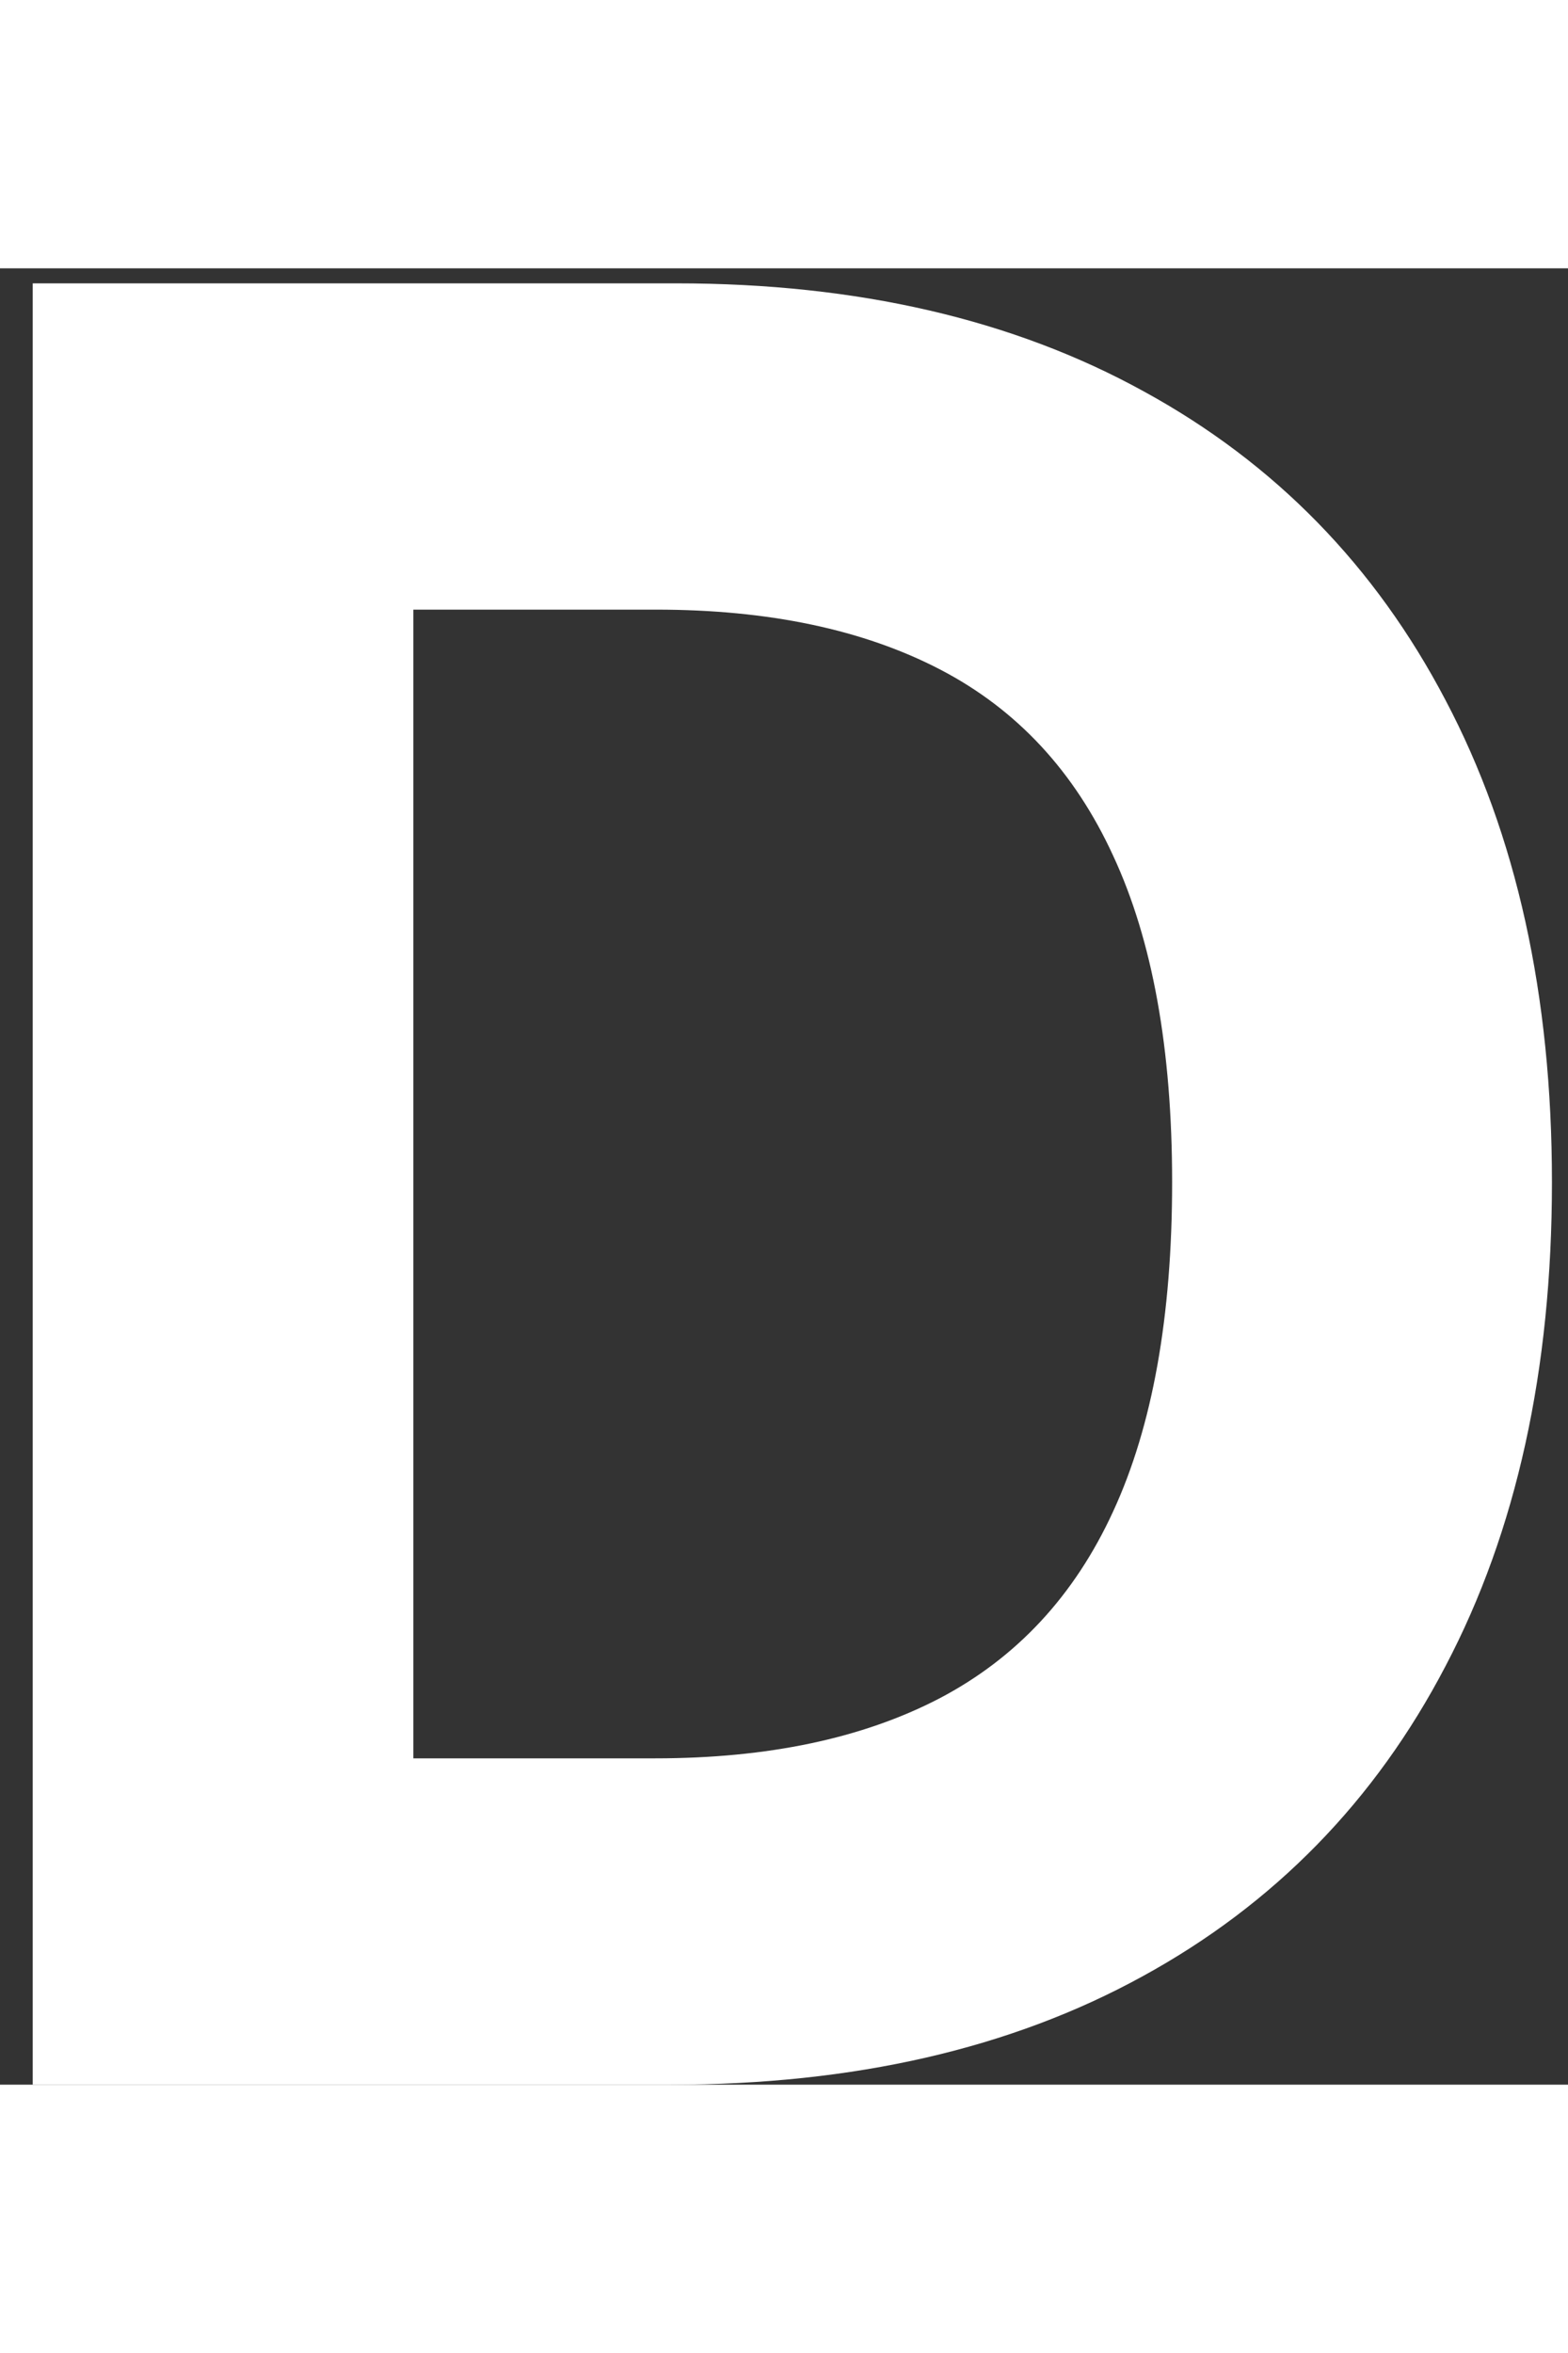 <svg width="20" height="30" viewBox="0 0 38 44" fill="none" xmlns="http://www.w3.org/2000/svg">
<rect x="0" y="0" width="38" height="44" fill="#333333" stroke="none"/>
<path d="M16.261 44H0.793V0.364H16.389C20.778 0.364 24.557 1.237 27.724 2.984C30.892 4.717 33.328 7.21 35.033 10.463C36.751 13.716 37.611 17.608 37.611 22.139C37.611 26.685 36.751 30.591 35.033 33.858C33.328 37.125 30.878 39.632 27.682 41.379C24.5 43.126 20.693 44 16.261 44ZM10.018 36.095H15.878C18.605 36.095 20.899 35.612 22.76 34.646C24.635 33.666 26.041 32.153 26.979 30.108C27.93 28.048 28.406 25.392 28.406 22.139C28.406 18.915 27.93 16.28 26.979 14.234C26.041 12.189 24.642 10.683 22.781 9.717C20.921 8.751 18.626 8.268 15.899 8.268H10.018V36.095Z" fill="white"/>
</svg>
